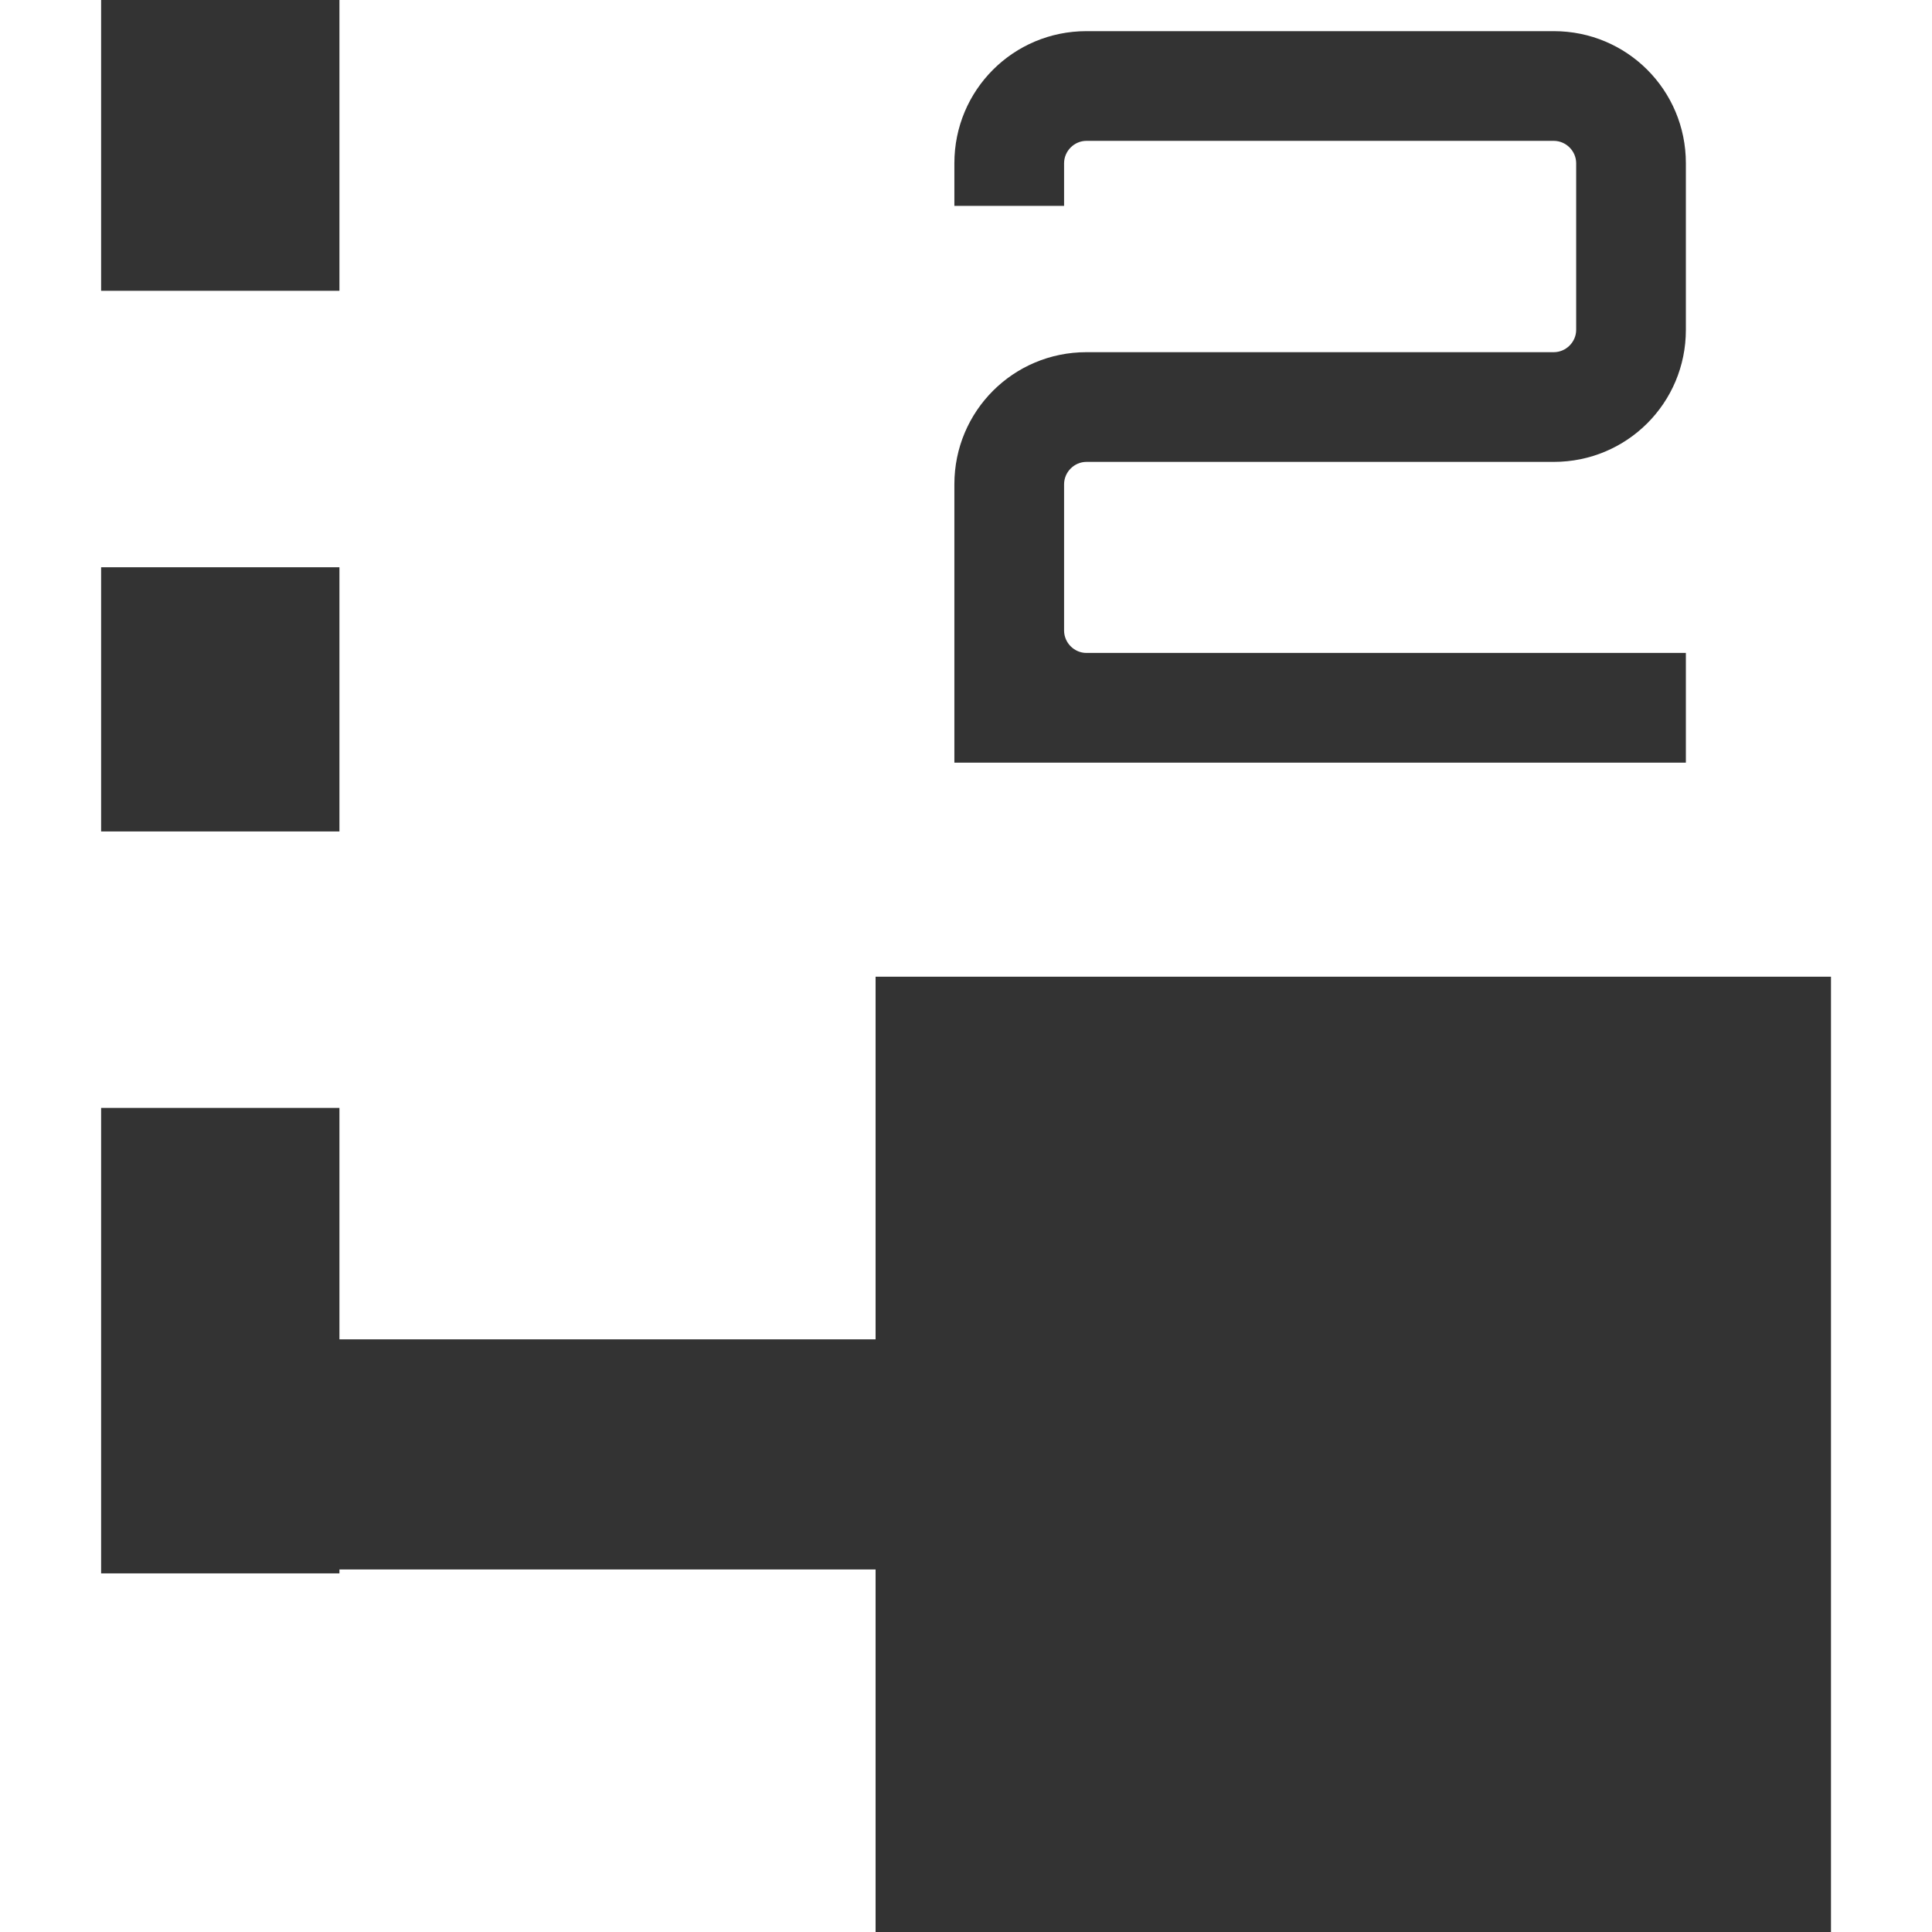 <?xml version="1.0" encoding="iso-8859-1"?>
<!-- Generator: Adobe Illustrator 21.0.2, SVG Export Plug-In . SVG Version: 6.00 Build 0)  -->
<svg version="1.1" id="Layer_1" xmlns="http://www.w3.org/2000/svg" xmlns:xlink="http://www.w3.org/1999/xlink" x="0px" y="0px"
	 viewBox="0 0 56.69 56.69" style="enable-background:new 0 0 56.69 56.69;" xml:space="preserve">
<g>
	<path style="fill:#333333;" d="M45.592,0.914c2.147,0,3.876,1.728,3.876,3.876v4.889c0,2.146-1.729,3.874-3.876,3.874H31.879
		c-0.357,0-0.656,0.298-0.656,0.657v4.292c0,0.358,0.298,0.657,0.656,0.657h17.589v3.219H28.004V14.21
		c0-2.146,1.729-3.876,3.875-3.876h13.713c0.358,0,0.657-0.298,0.657-0.655V4.79c0-0.358-0.298-0.657-0.657-0.657H31.879
		c-0.357,0-0.656,0.298-0.656,0.657v1.251h-3.219V4.79c0-2.148,1.729-3.876,3.875-3.876H45.592z"/>
	<g>
		<rect x="2.967" style="fill:#333333;" width="6.993" height="8.533"/>
		<rect x="2.967" y="16.645" style="fill:#333333;" width="6.993" height="7.752"/>
		<polygon style="fill:#333333;" points="25.692,28.659 25.692,39.3 9.96,39.3 9.96,32.509 2.967,32.509 2.967,46.167 9.96,46.167 
			9.96,46.052 25.692,46.052 25.692,56.693 53.726,56.693 53.726,28.659 		"/>
	</g>
</g>
</svg>
